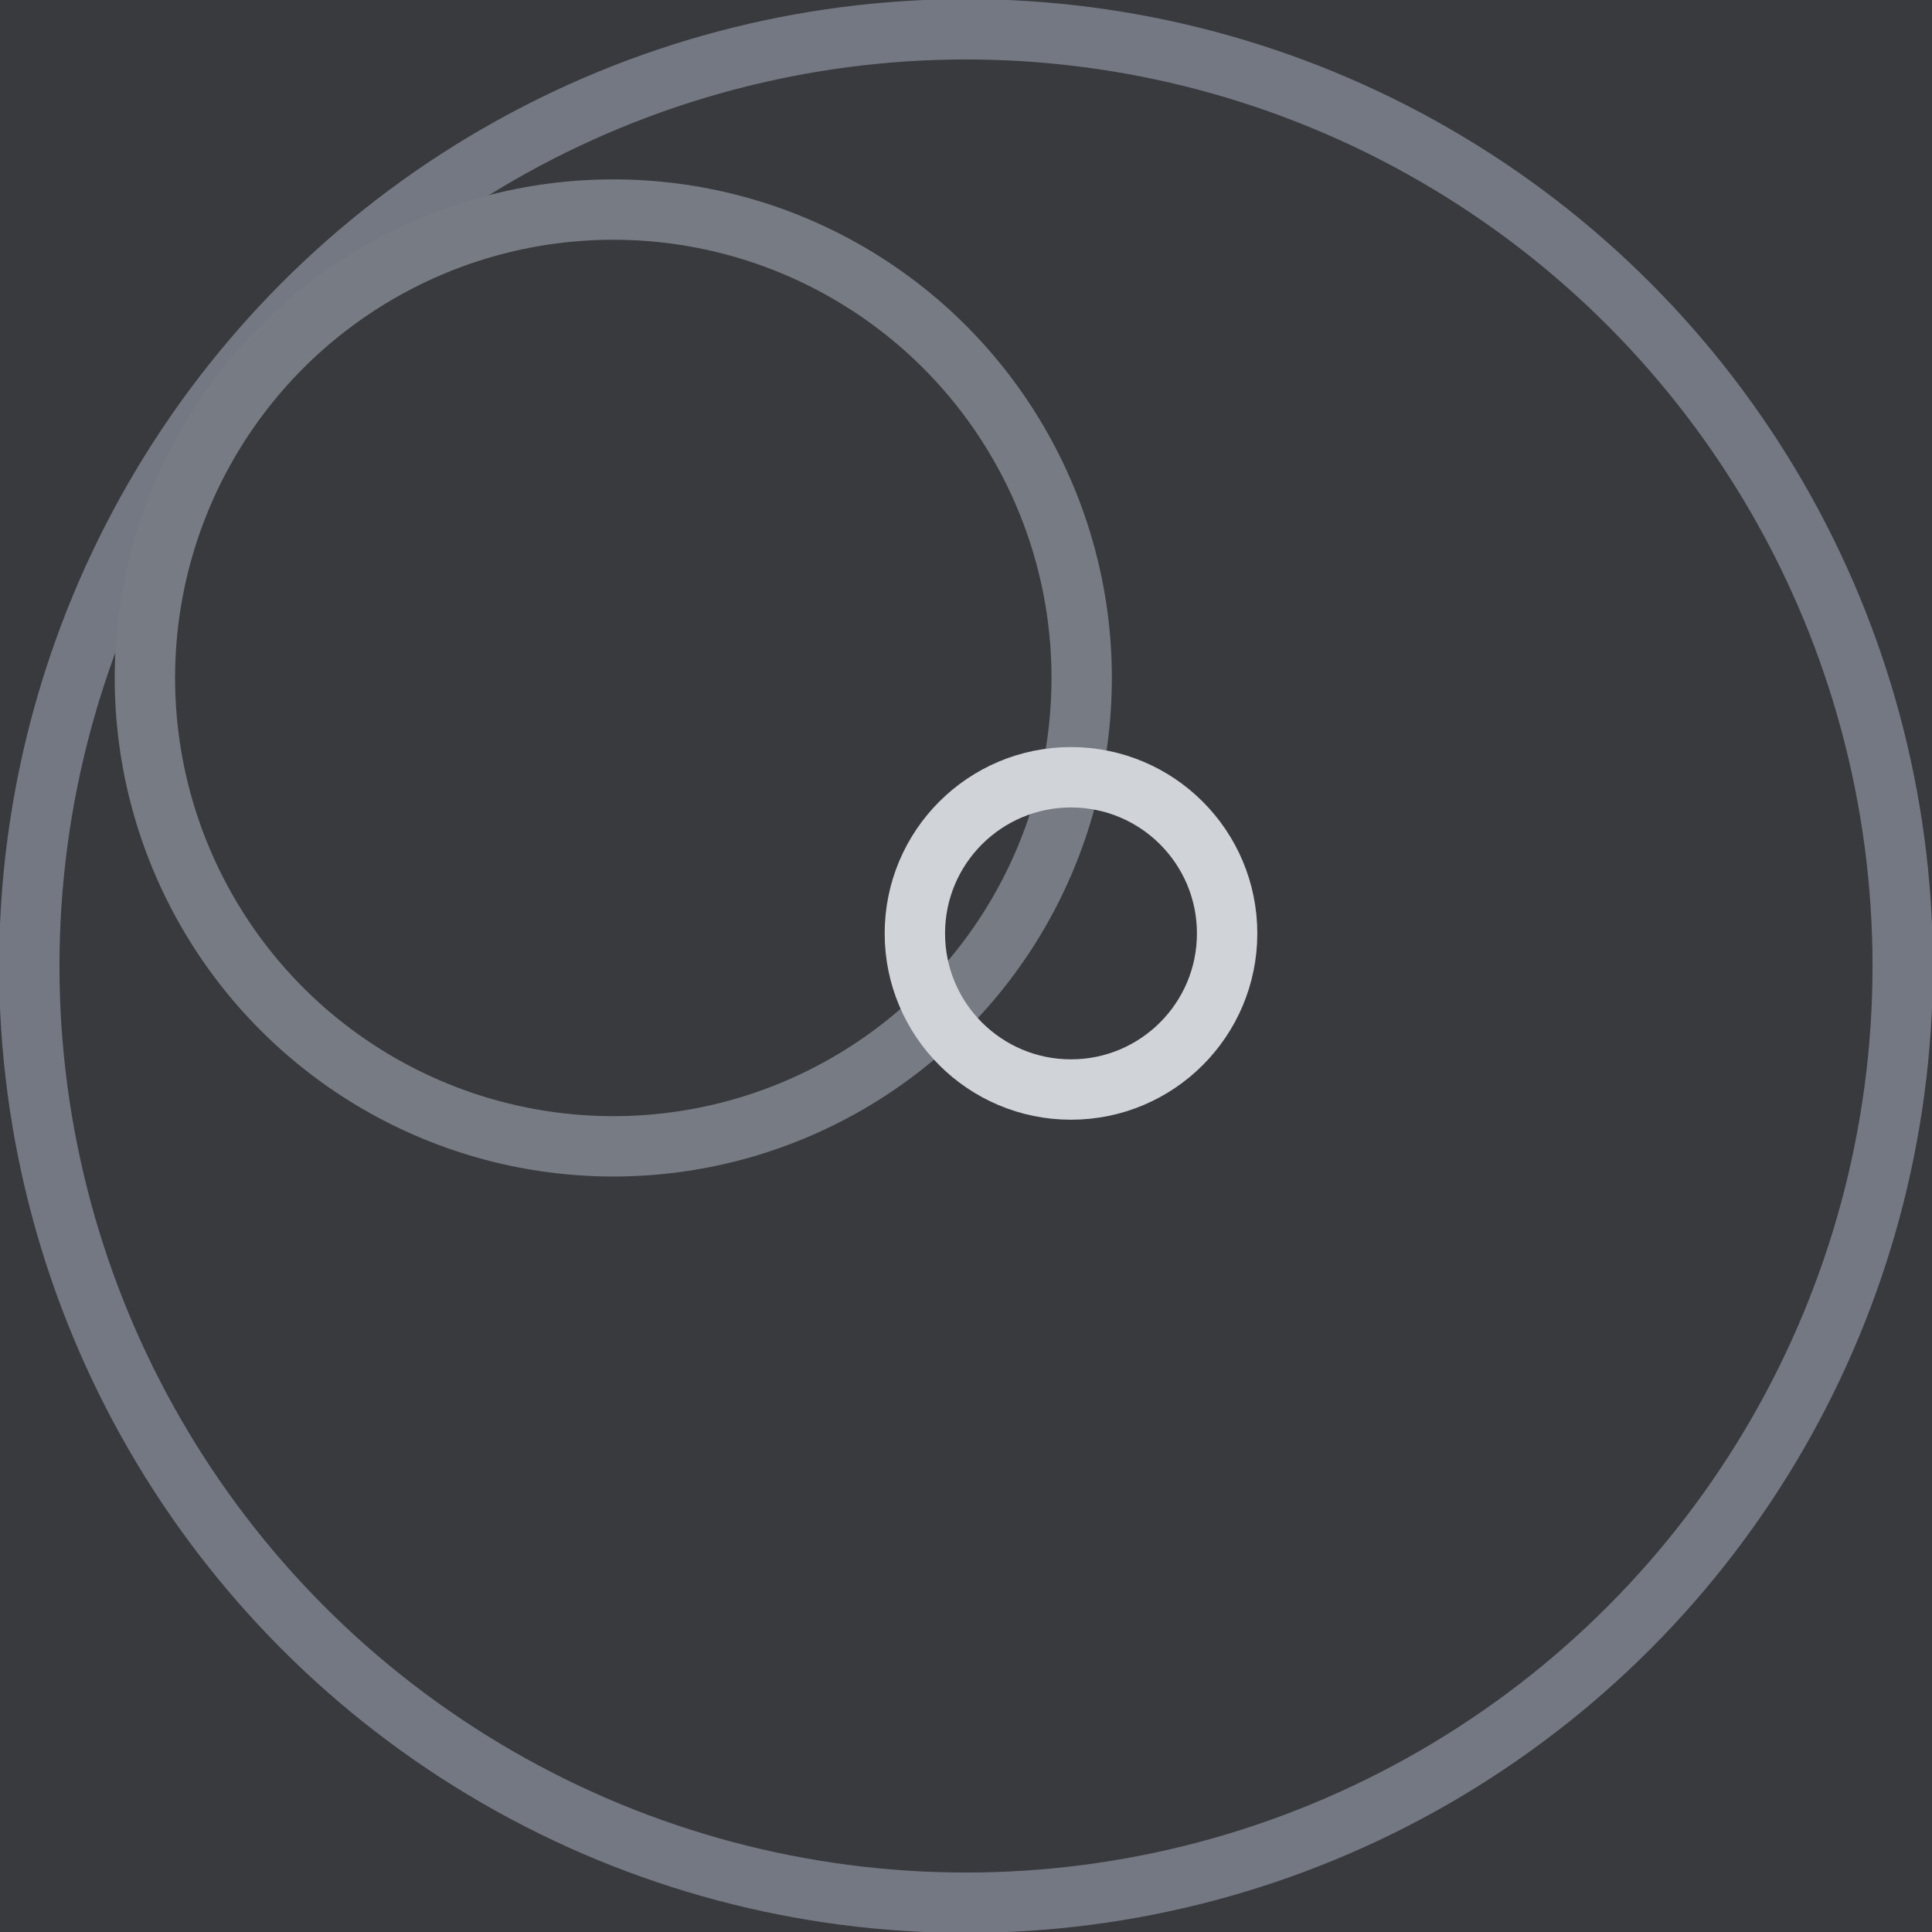 <?xml version="1.0" encoding="UTF-8" standalone="no"?>
<!-- Created with Inkscape (http://www.inkscape.org/) -->

<svg
   width="32"
   height="32"
   viewBox="0 0 32 32"
   version="1.1"
   id="svg5"
   xmlns="http://www.w3.org/2000/svg"
   xmlns:svg="http://www.w3.org/2000/svg">
  <defs
     id="defs2" />
  <g
     id="layer1">
    <rect
       style="fill:#383a3e;fill-opacity:1"
       id="rect210"
       width="32"
       height="32"
       x="0"
       y="0" />
    <circle
       style="fill:none;fill-opacity:1;stroke:#747882;stroke-width:1;stroke-linejoin:miter;stroke-dasharray:none;stroke-opacity:1;paint-order:normal"
       id="path1776"
       cx="16"
       cy="16"
       r="15.515" />
    <circle
       style="fill:none;fill-opacity:1;stroke:#777b83;stroke-width:1;stroke-linejoin:miter;stroke-dasharray:none;stroke-opacity:1;paint-order:normal"
       id="path1776-5"
       cx="10.158"
       cy="11.229"
       r="7.758" />
    <circle
       style="fill:none;fill-opacity:1;stroke:#d0d3d8;stroke-width:1;stroke-linejoin:miter;stroke-dasharray:none;stroke-opacity:1;paint-order:normal"
       id="path1776-5-4"
       cx="17.739"
       cy="-15.46"
       r="2.586"
       transform="scale(1,-1)" />
  </g>
</svg>
